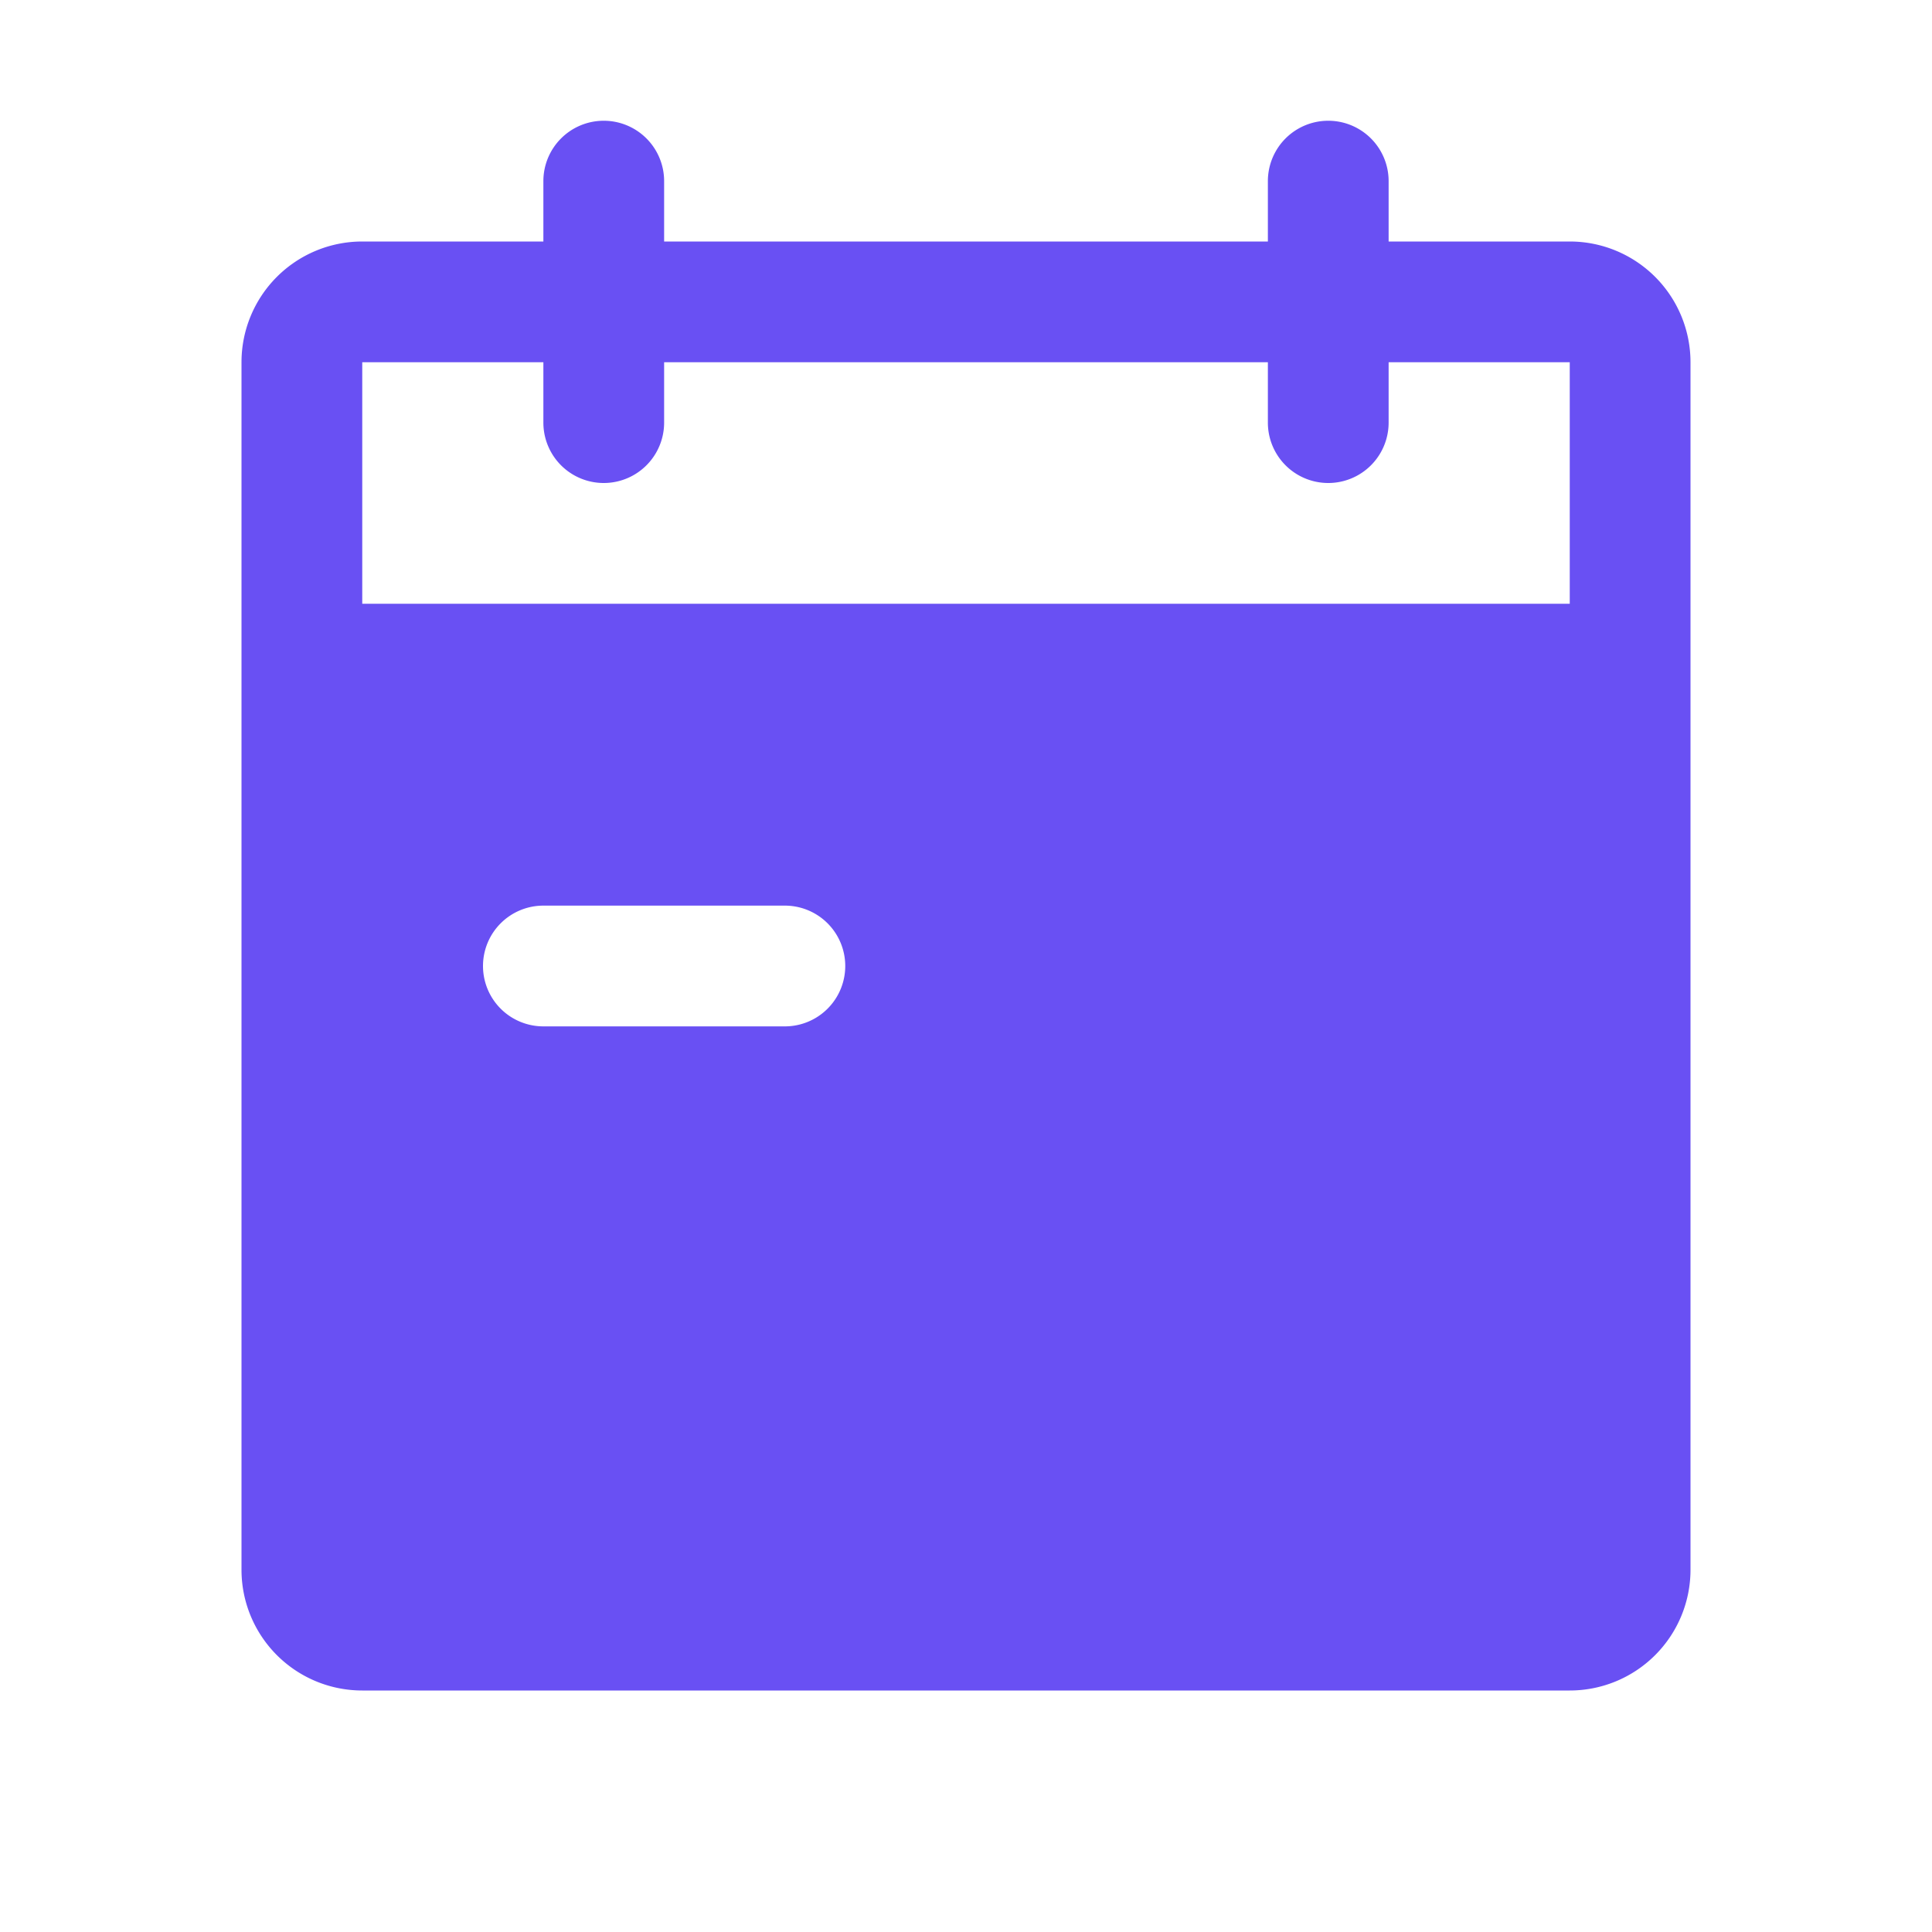 <svg xmlns:xlink="http://www.w3.org/1999/xlink" fill="currentColor" xmlns="http://www.w3.org/2000/svg" viewBox="0 0 32 32" width="32"  height="32" ><path fill-rule="evenodd" d="M10 2a1 1 0 0 1 1 1v1h10V3a1 1 0 1 1 2 0v1h3a2 2 0 0 1 2 2v20a2 2 0 0 1-2 2H6a2 2 0 0 1-2-2V6a2 2 0 0 1 2-2h3V3a1 1 0 0 1 1-1M9 6H6v4h20V6h-3v1a1 1 0 1 1-2 0V6H11v1a1 1 0 1 1-2 0zM8 16a1 1 0 0 1 1-1h4a1 1 0 1 1 0 2H9a1 1 0 0 1-1-1" clip-rule="evenodd" fill="#6950F3"></path></svg>